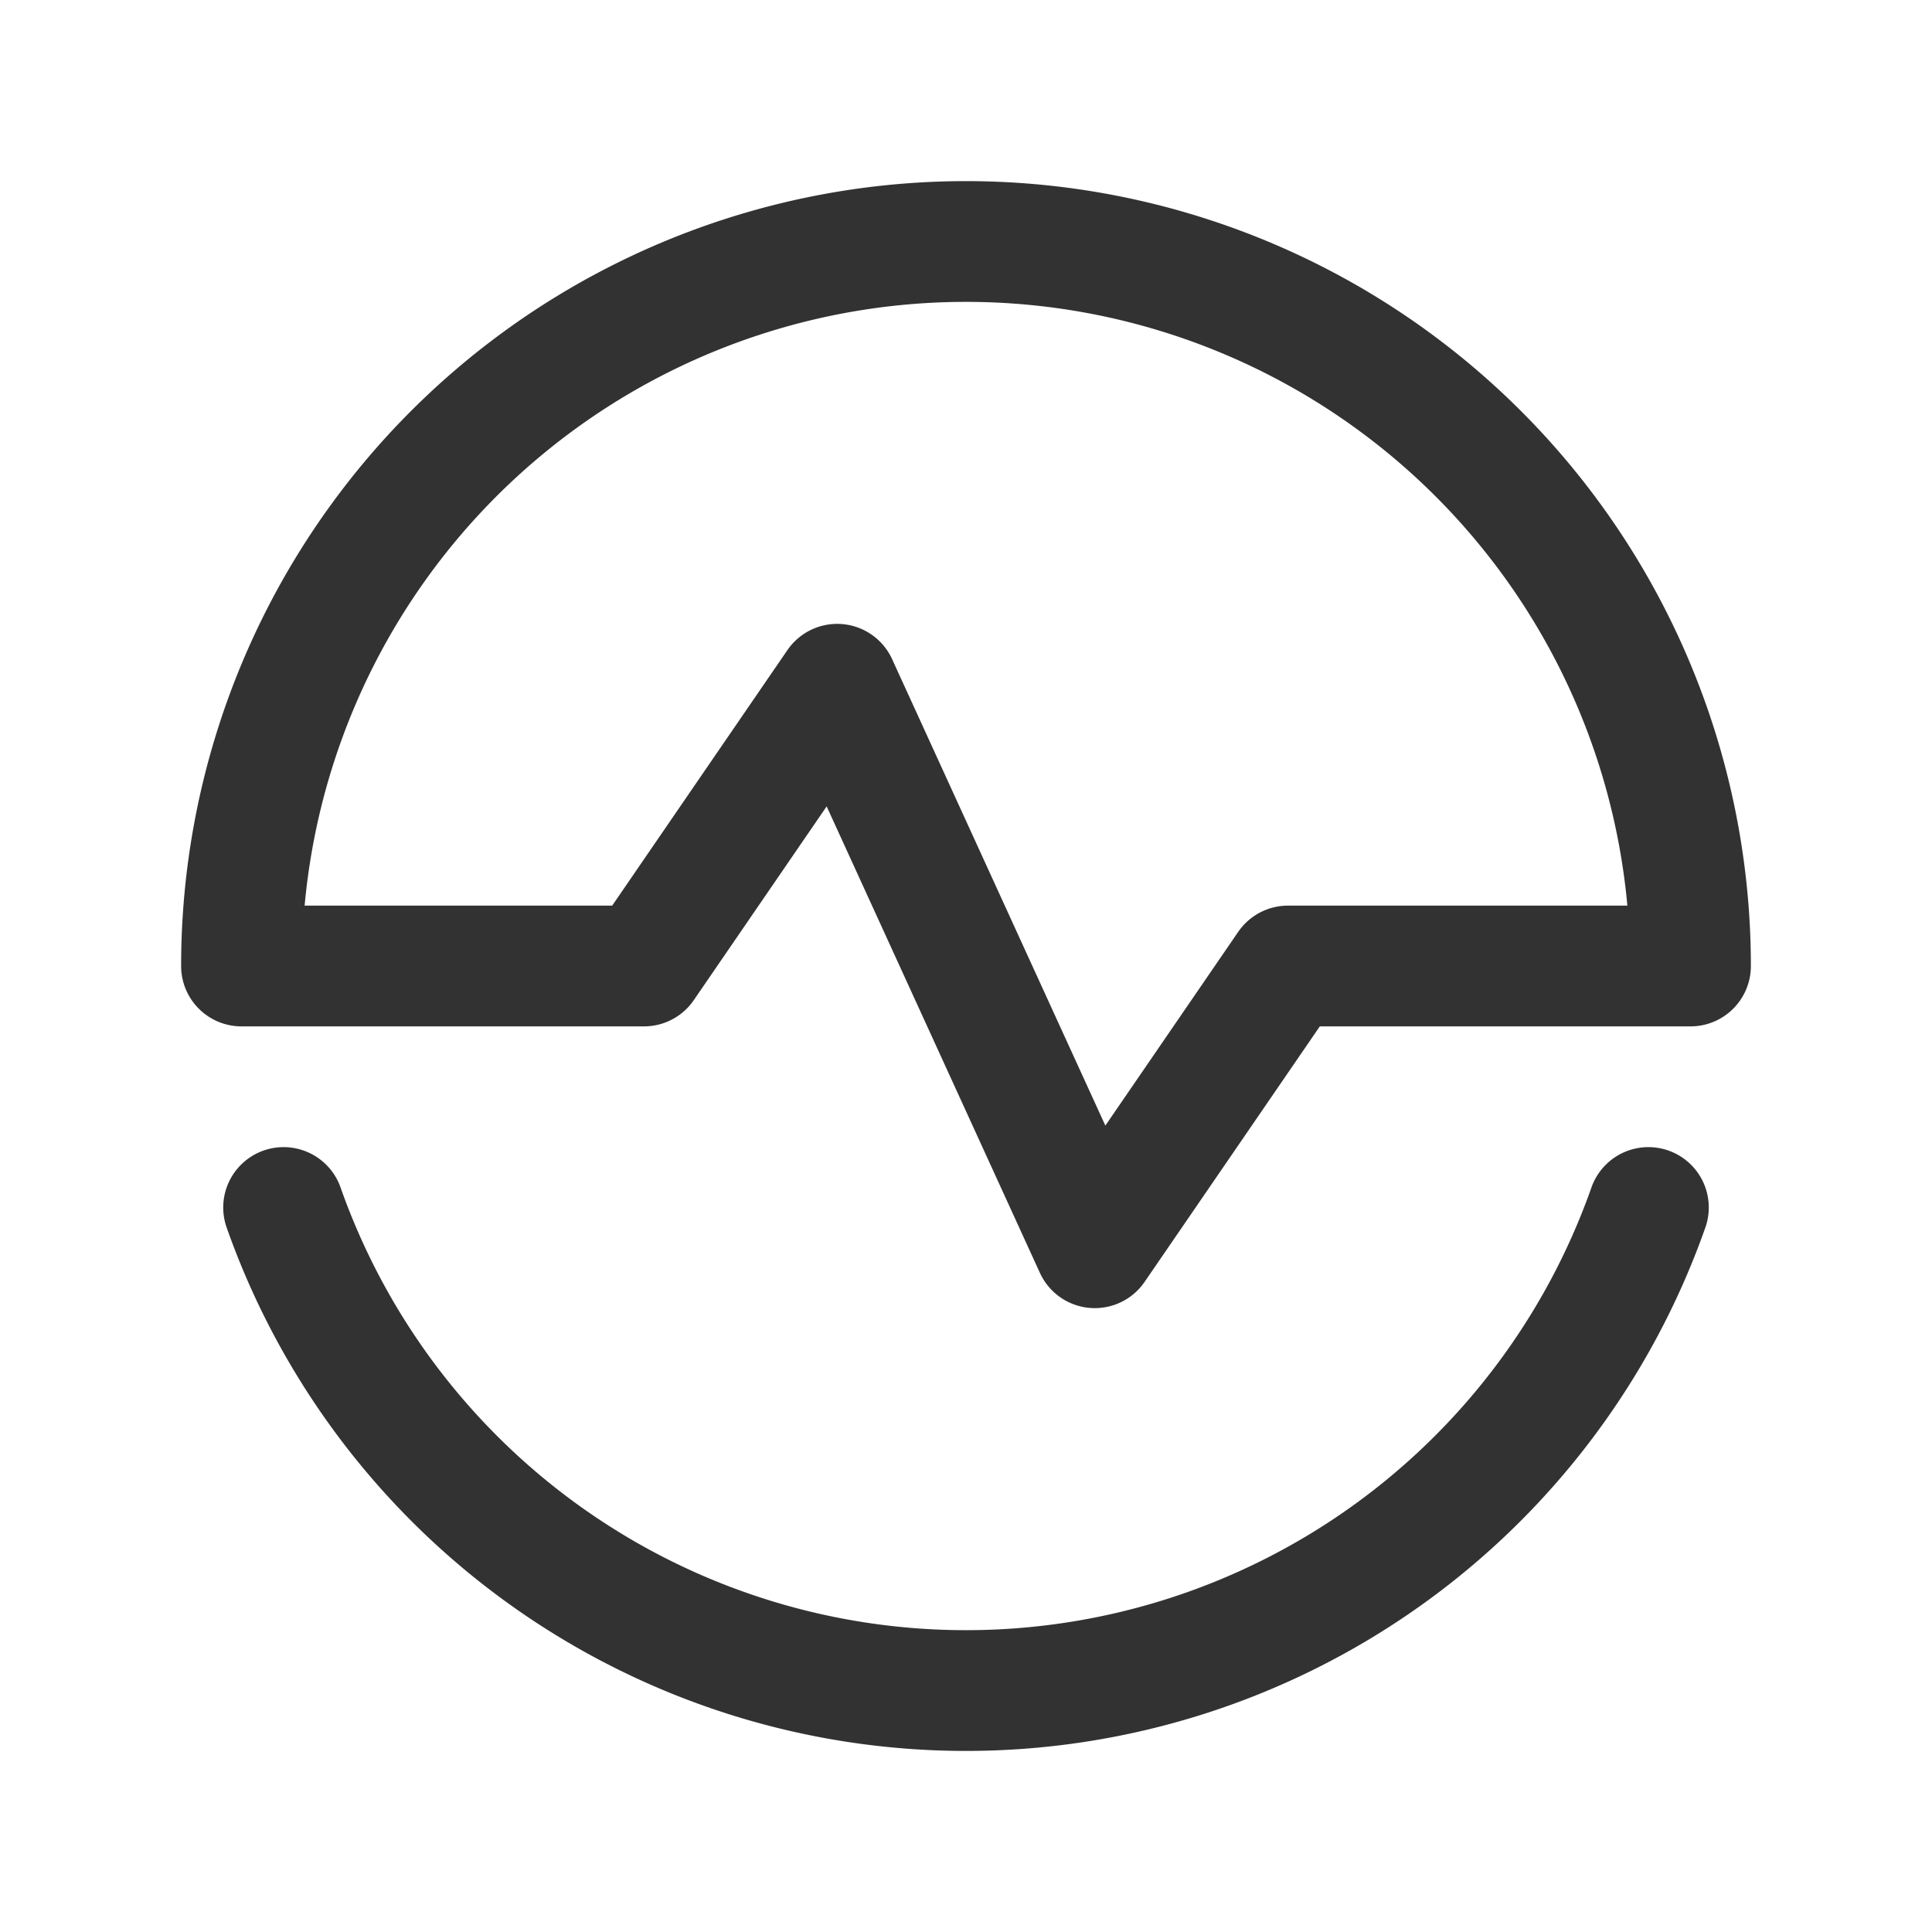 <svg id="Layer_3" data-name="Layer 3" xmlns="http://www.w3.org/2000/svg" viewBox="0 0 24 24"><rect width="24" height="24" fill="none"/><path d="M3,12a9,9,0,0,1,18,0H16l-2.4,3.5-3.2-7L8,12Z" fill="none" stroke="#323232" stroke-linecap="round" stroke-linejoin="round" stroke-width="1.5"/><path d="M20.477,15A8.988,8.988,0,0,1,3.523,15" fill="none" stroke="#323232" stroke-linecap="round" stroke-linejoin="round" stroke-width="1.5"/></svg>